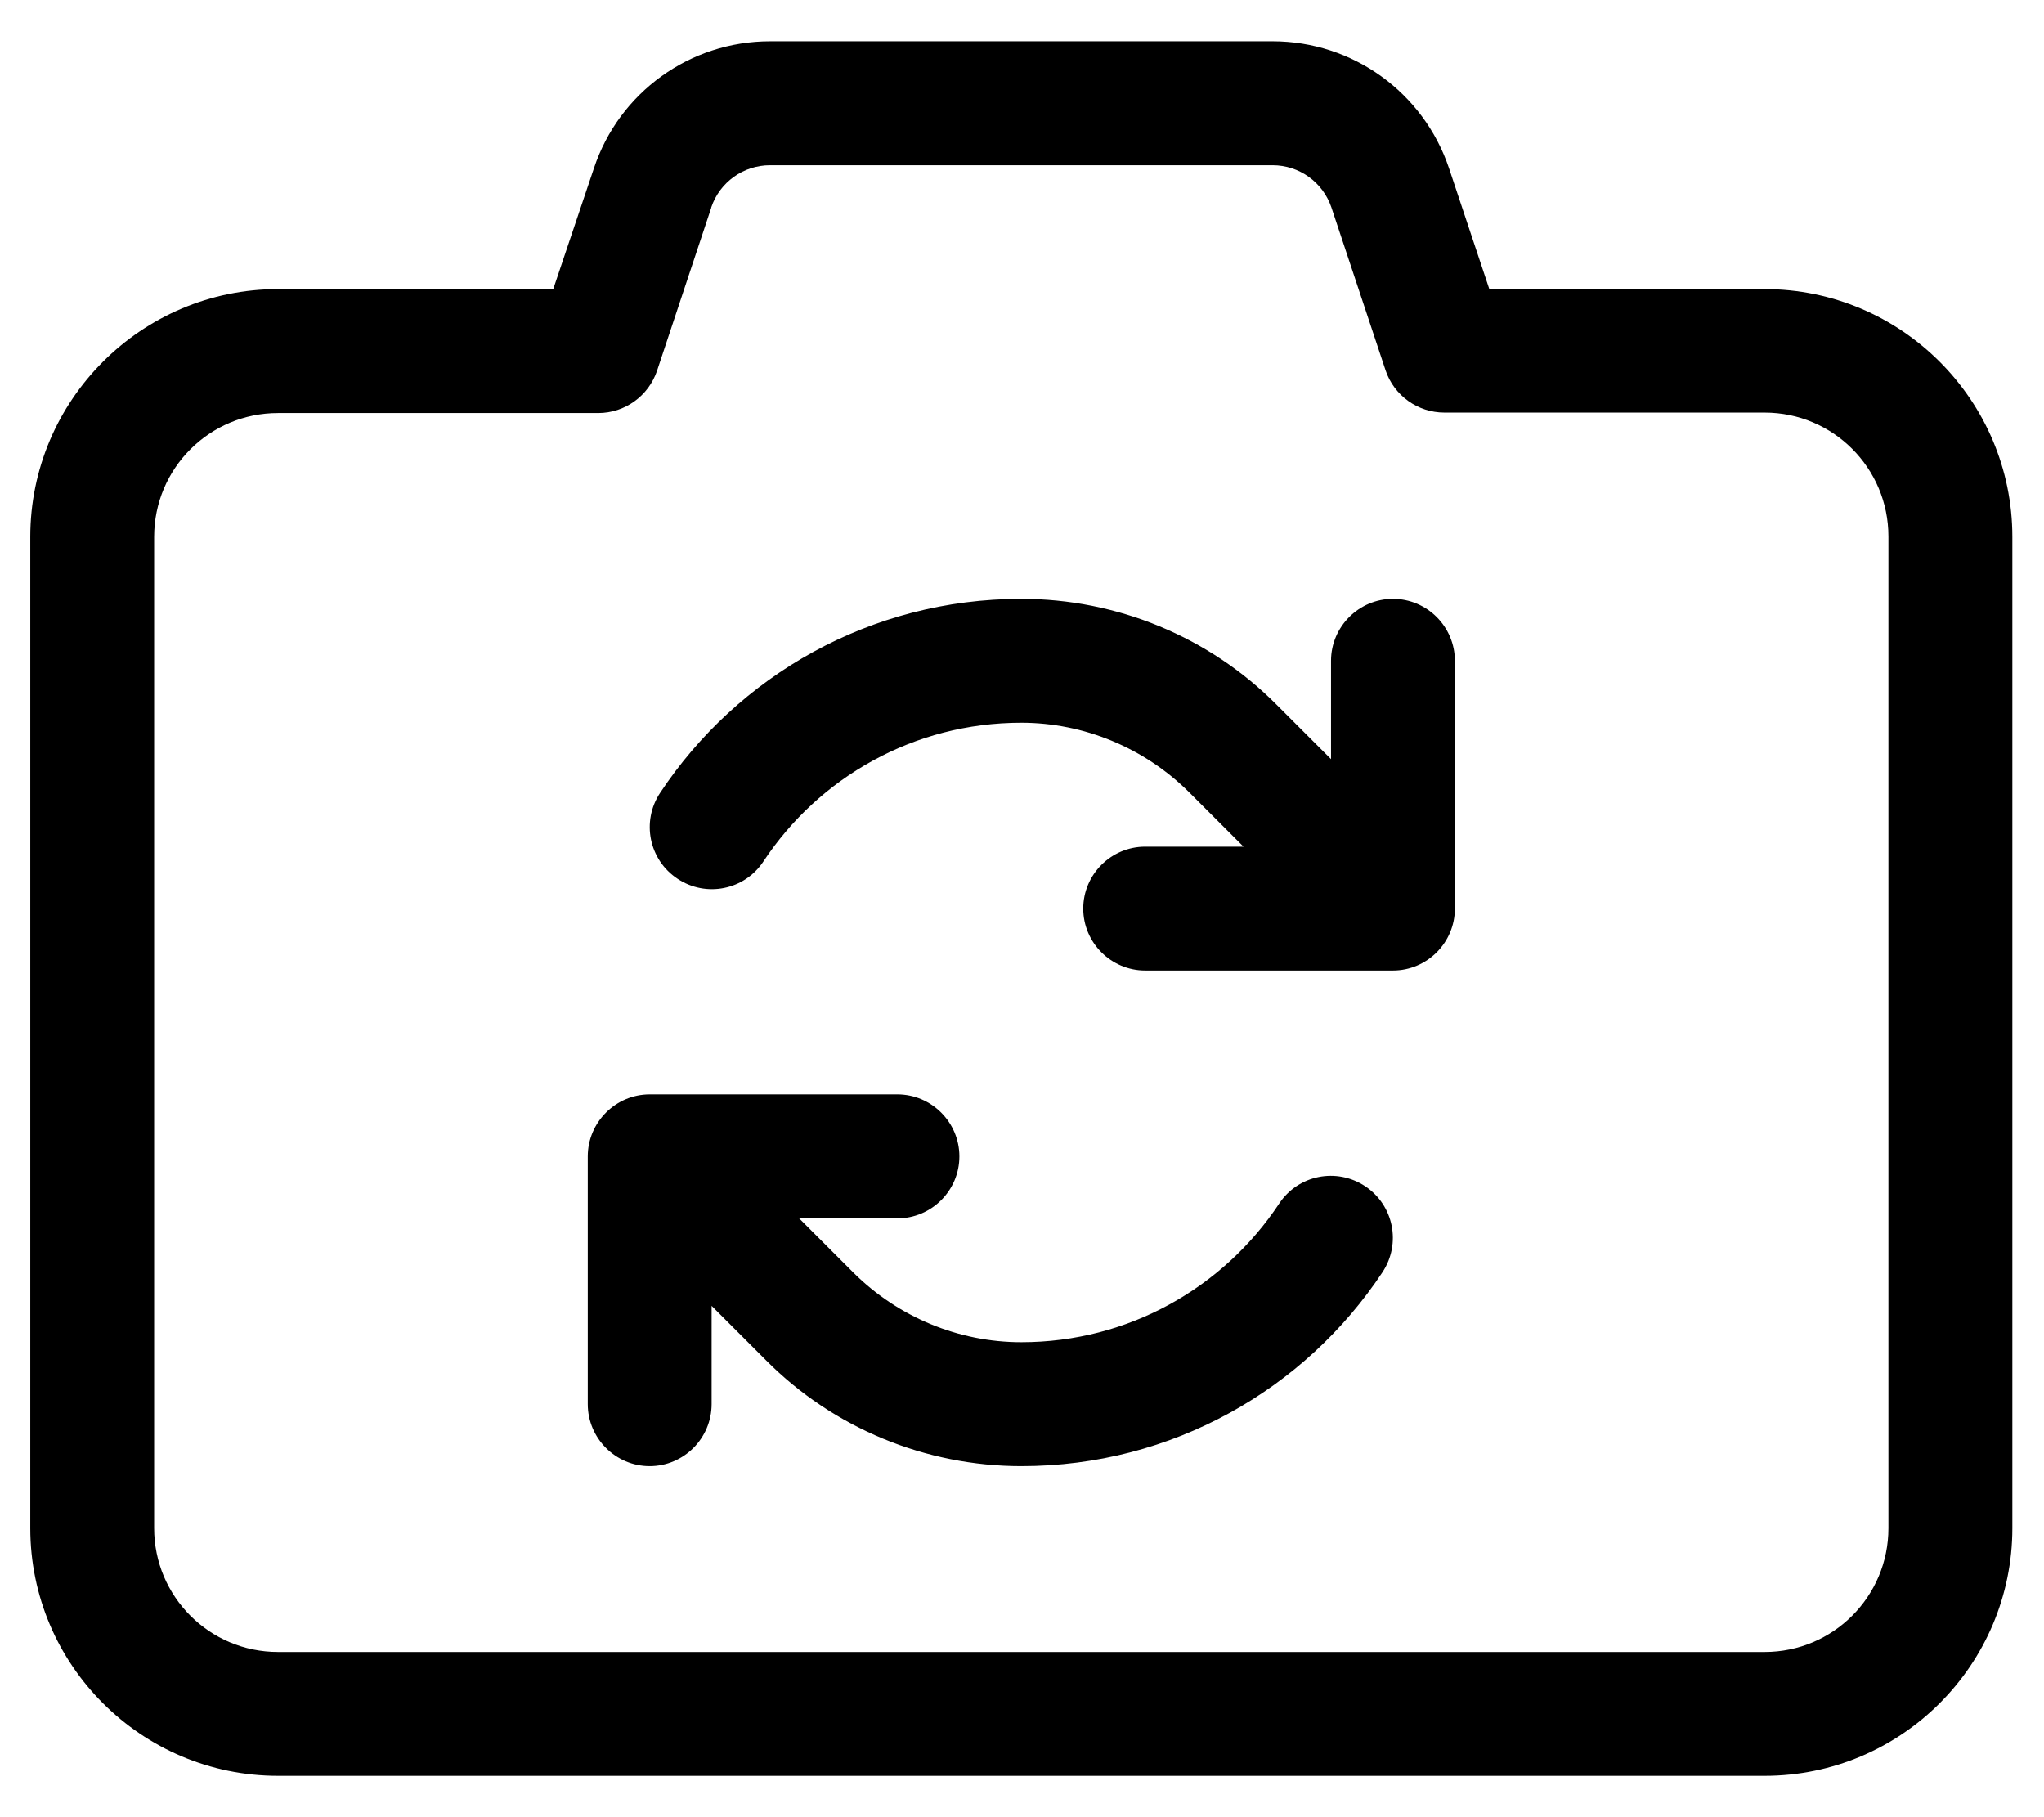 <svg width="27" height="24" viewBox="0 0 27 24" fill="none" xmlns="http://www.w3.org/2000/svg">
<g clip-path="url(#clip0_2_896)">
<path d="M10.172 0.545C9.114 0.545 8.178 1.22 7.845 2.223L7.308 3.818H3.673C1.868 3.818 0.4 5.286 0.4 7.091V20.182C0.4 21.987 1.868 23.454 3.673 23.454H23.309C25.114 23.454 26.582 21.987 26.582 20.182V7.091C26.582 5.286 25.114 3.818 23.309 3.818H19.673L19.141 2.223C18.804 1.22 17.868 0.545 16.81 0.545H10.172ZM9.395 2.739C9.507 2.407 9.819 2.182 10.172 2.182H16.81C17.163 2.182 17.474 2.407 17.587 2.739L18.303 4.892C18.415 5.224 18.727 5.449 19.08 5.449H23.309C24.214 5.449 24.945 6.181 24.945 7.086V20.182C24.945 21.087 24.214 21.818 23.309 21.818H3.673C2.768 21.818 2.036 21.087 2.036 20.182V7.091C2.036 6.186 2.768 5.455 3.673 5.455H7.902C8.255 5.455 8.566 5.229 8.679 4.897L9.395 2.744V2.739ZM18.4 12.818C18.85 12.818 19.218 12.45 19.218 12V8.727C19.218 8.277 18.85 7.909 18.4 7.909C17.95 7.909 17.582 8.277 17.582 8.727V10.026L16.861 9.305C15.971 8.41 14.754 7.909 13.491 7.909C11.497 7.909 9.743 8.927 8.72 10.471C8.469 10.849 8.572 11.356 8.95 11.606C9.328 11.857 9.835 11.755 10.085 11.376C10.816 10.271 12.069 9.545 13.491 9.545C14.319 9.545 15.117 9.878 15.705 10.461L16.426 11.182H15.127C14.677 11.182 14.309 11.55 14.309 12C14.309 12.45 14.677 12.818 15.127 12.818H18.4ZM8.582 14.454C8.132 14.454 7.764 14.823 7.764 15.273V18.545C7.764 18.995 8.132 19.364 8.582 19.364C9.032 19.364 9.4 18.995 9.4 18.545V17.247L10.121 17.968C11.011 18.863 12.228 19.364 13.491 19.364C15.485 19.364 17.239 18.346 18.262 16.802C18.512 16.423 18.41 15.917 18.032 15.666C17.653 15.416 17.147 15.518 16.897 15.896C16.165 17.001 14.912 17.727 13.491 17.727C12.662 17.727 11.865 17.395 11.277 16.812L10.556 16.091H11.854C12.305 16.091 12.673 15.723 12.673 15.273C12.673 14.823 12.305 14.454 11.854 14.454H8.582Z" fill="black"/>
</g>
<defs>
<clipPath id="clip0_2_896">
<rect width="26.182" height="24" fill="white" transform="translate(0.4)"/>
</clipPath>
</defs>
</svg>
